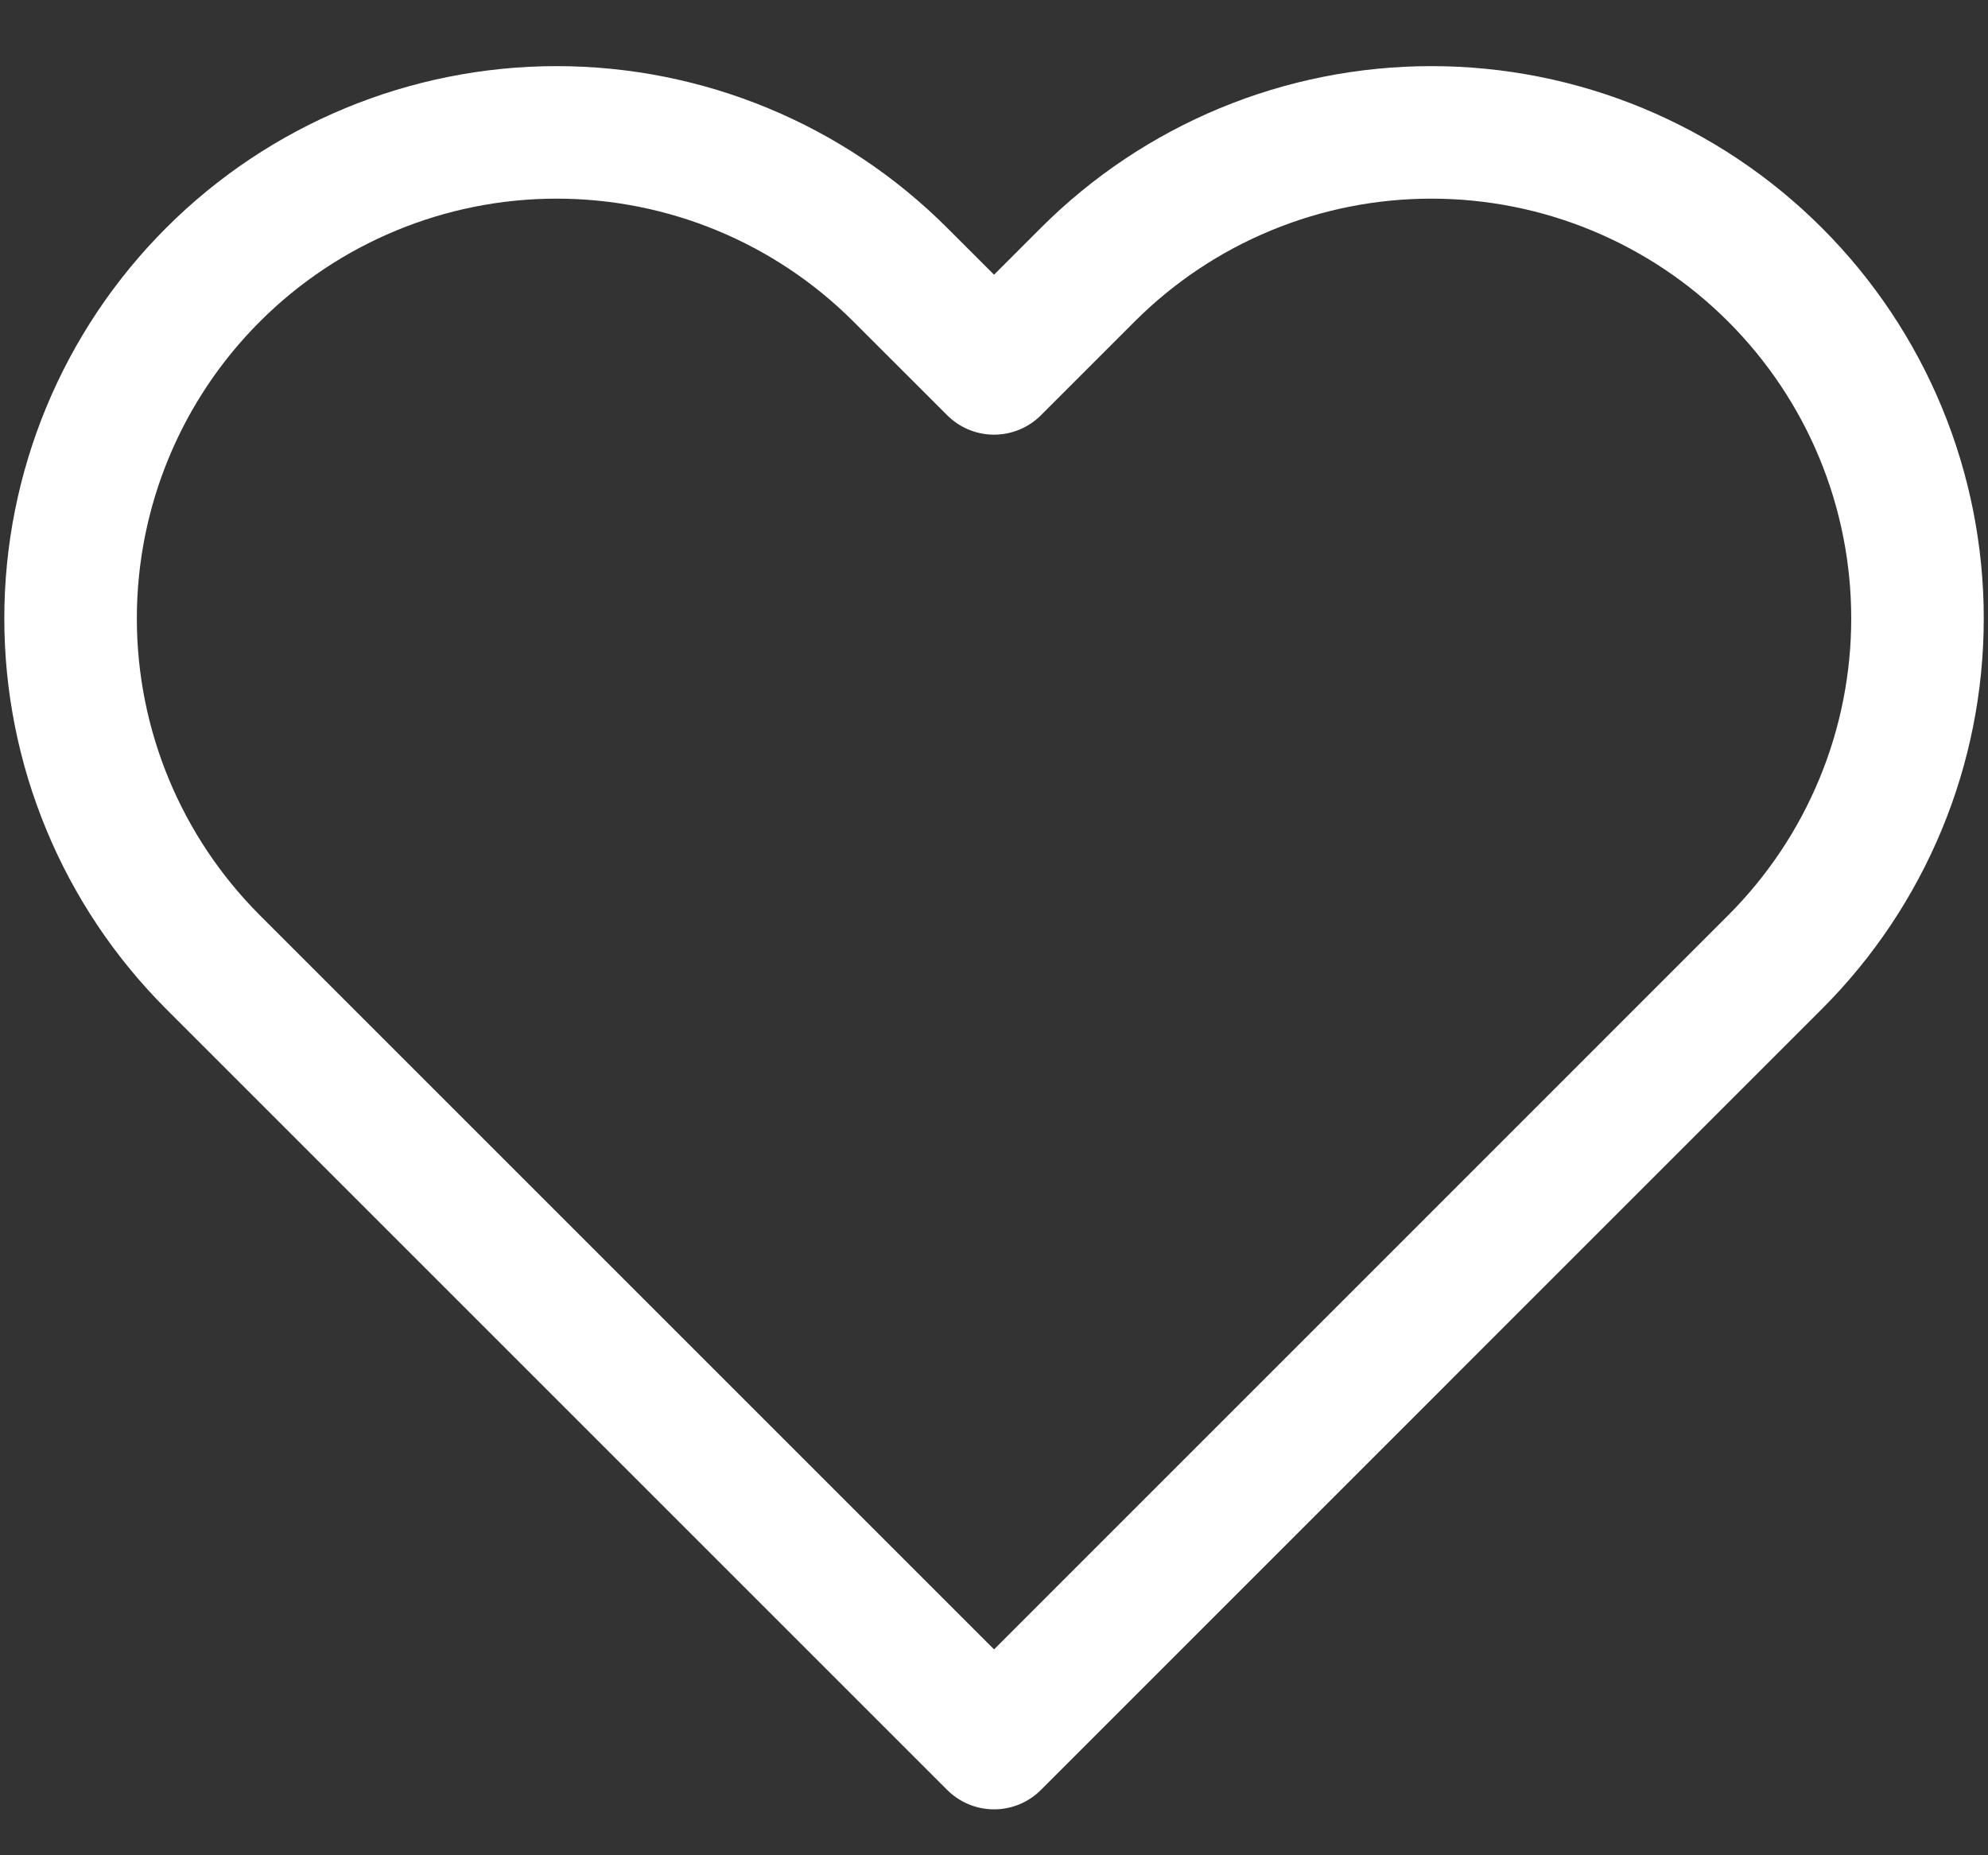 <svg width="30" height="28" viewBox="0 0 30 28" fill="none" xmlns="http://www.w3.org/2000/svg">
<rect x="0" y="0" width="30" height="28" fill="#333333" stroke="none"/>
<path d="M26.787 4.147C26.106 3.465 25.298 2.925 24.408 2.556C23.518 2.187 22.564 1.998 21.601 1.998C20.637 1.998 19.683 2.187 18.793 2.556C17.903 2.925 17.095 3.465 16.414 4.147L15.001 5.56L13.587 4.147C12.212 2.771 10.346 1.998 8.4 1.998C6.455 1.998 4.589 2.771 3.214 4.147C1.838 5.522 1.065 7.388 1.065 9.333C1.065 11.279 1.838 13.144 3.214 14.52L4.627 15.933L15.001 26.307L25.374 15.933L26.787 14.52C27.468 13.839 28.009 13.03 28.378 12.14C28.747 11.251 28.936 10.297 28.936 9.333C28.936 8.37 28.747 7.416 28.378 6.526C28.009 5.636 27.468 4.828 26.787 4.147Z" stroke="white" stroke-width="2" stroke-linecap="round" stroke-linejoin="round"/>
</svg>
